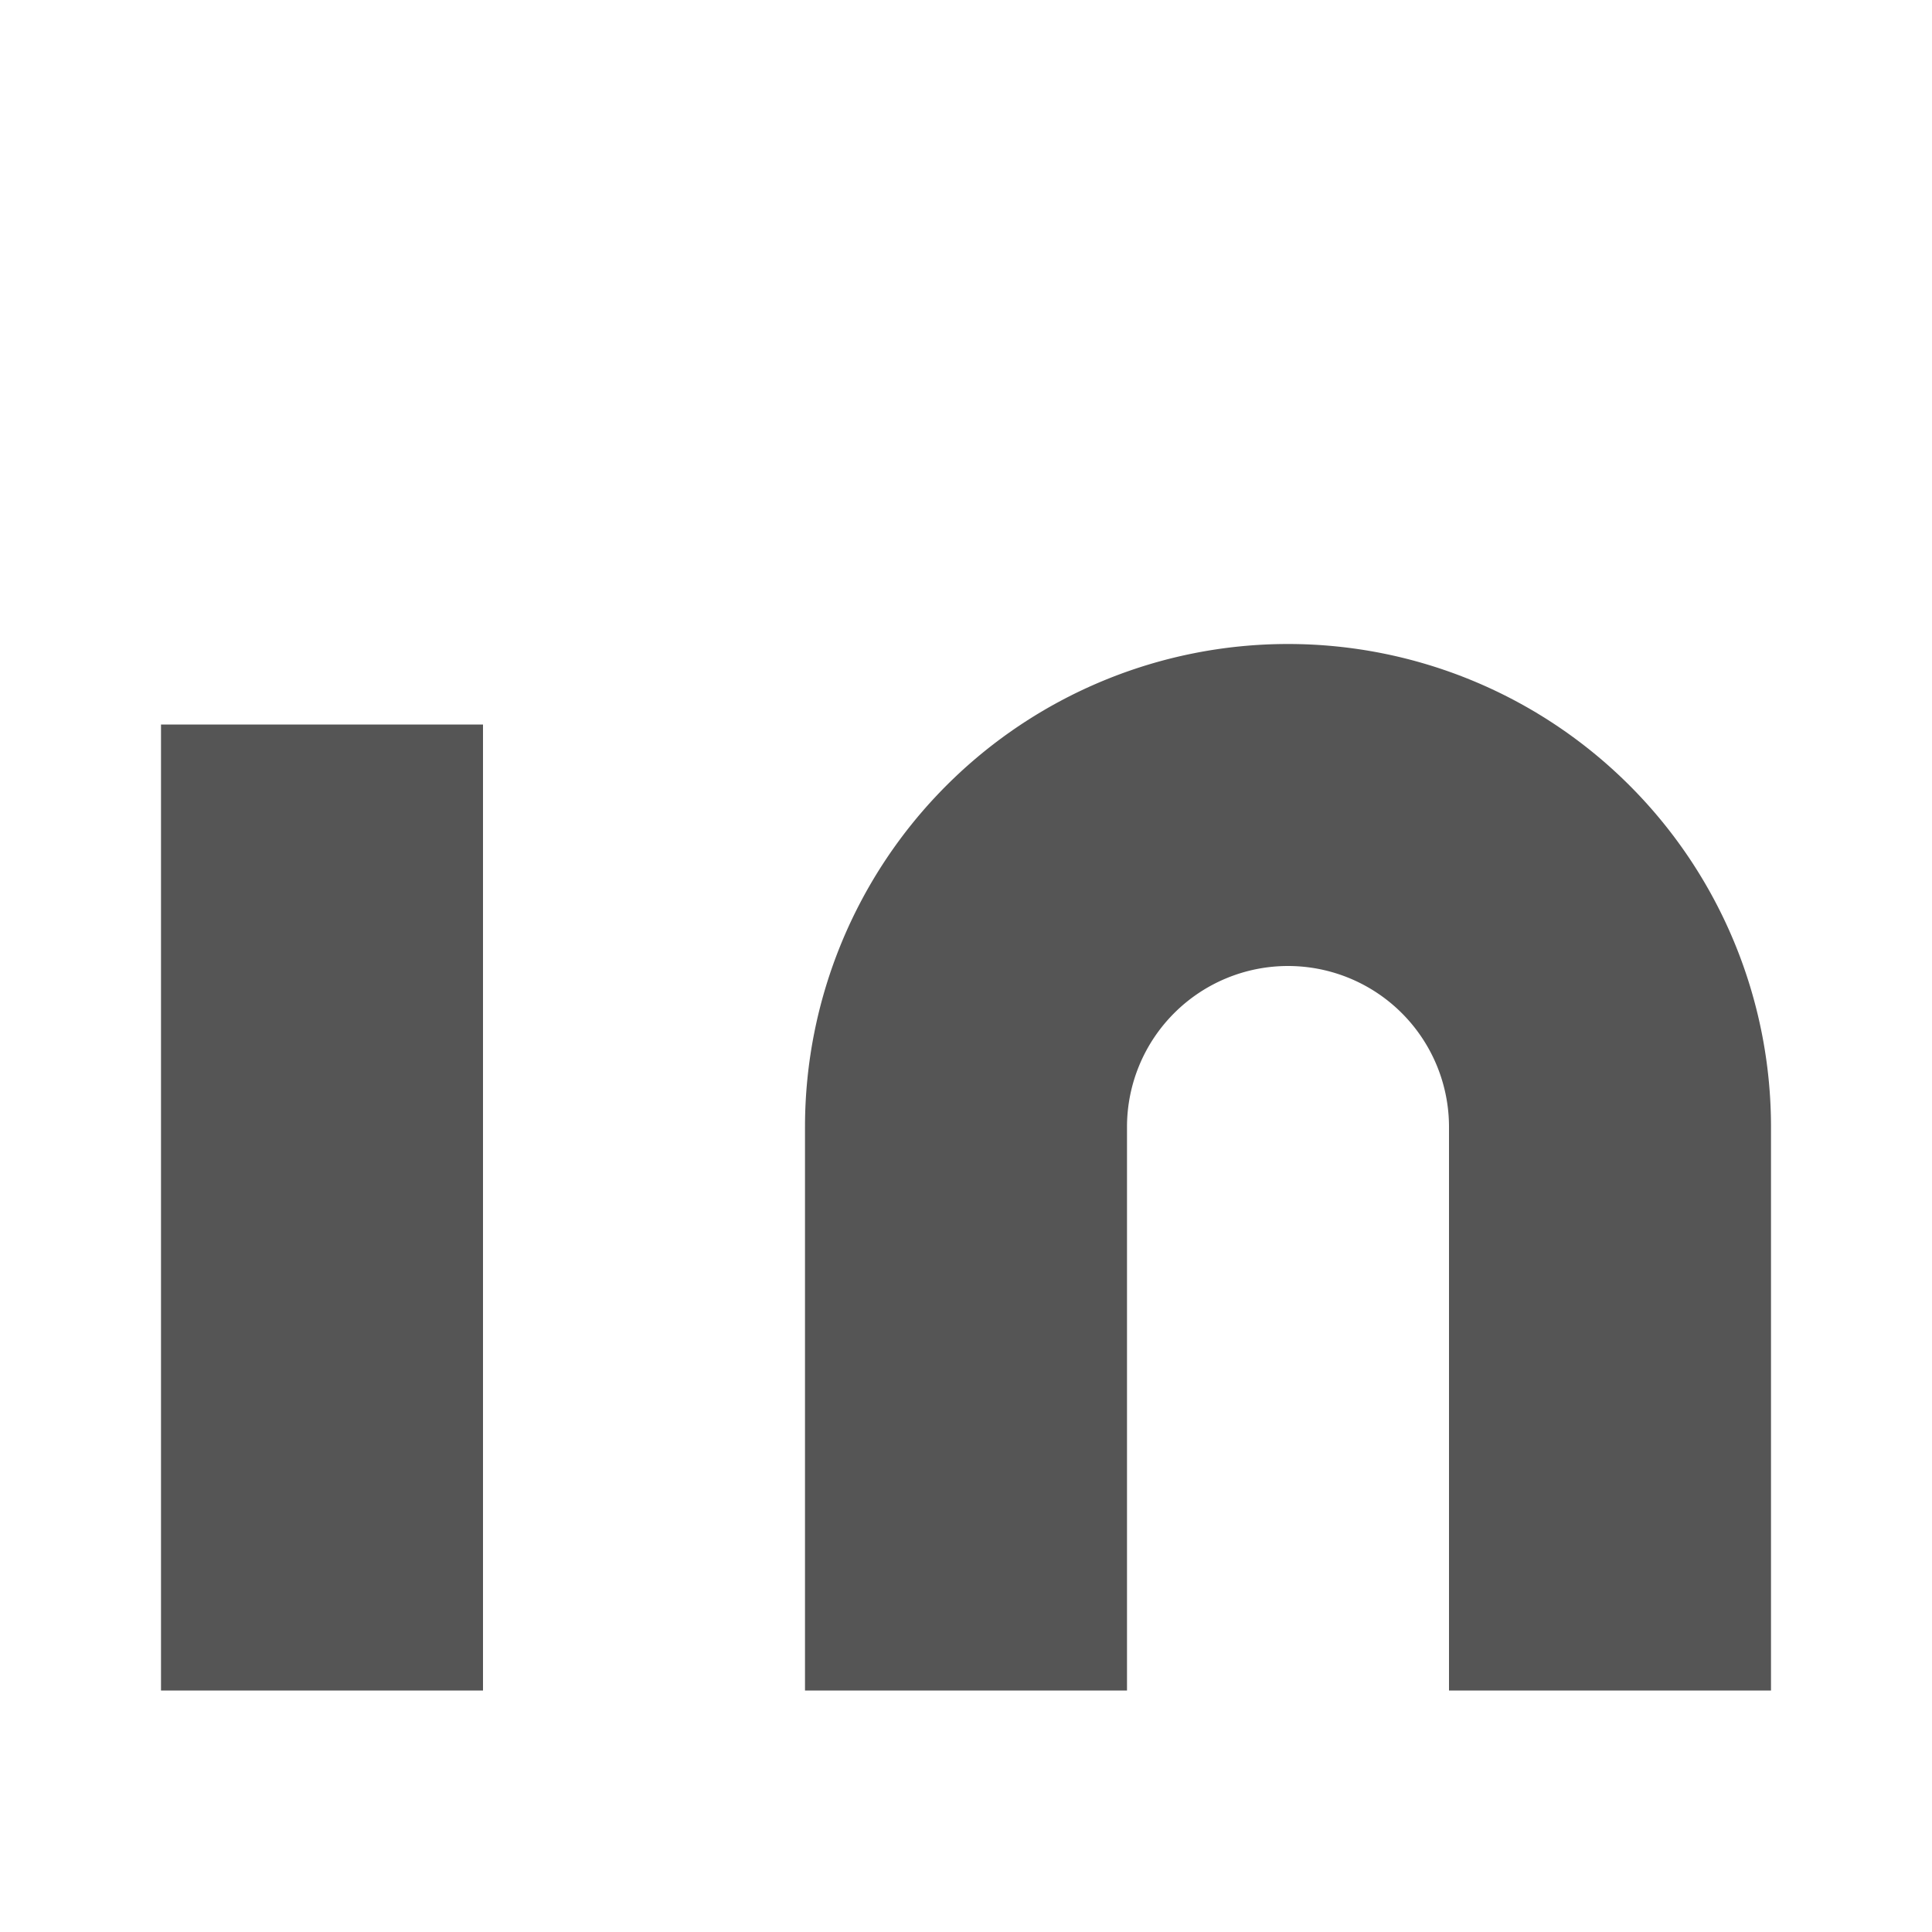<svg width="24" height="24" viewBox="0 0 24 24" fill="none">
    <path
                    stroke="none"
                    d="M16 8a6 6 0 016 6v7h-4v-7a2 2 0 00-2-2 2 2 0 00-2 2v7h-4v-7a6 6 0 016-6zM2 9h4v12H2z "
                 fill="#555555"/>
                  <circle cx="4" cy="4" r="2" stroke="none"></circle>
                </svg>